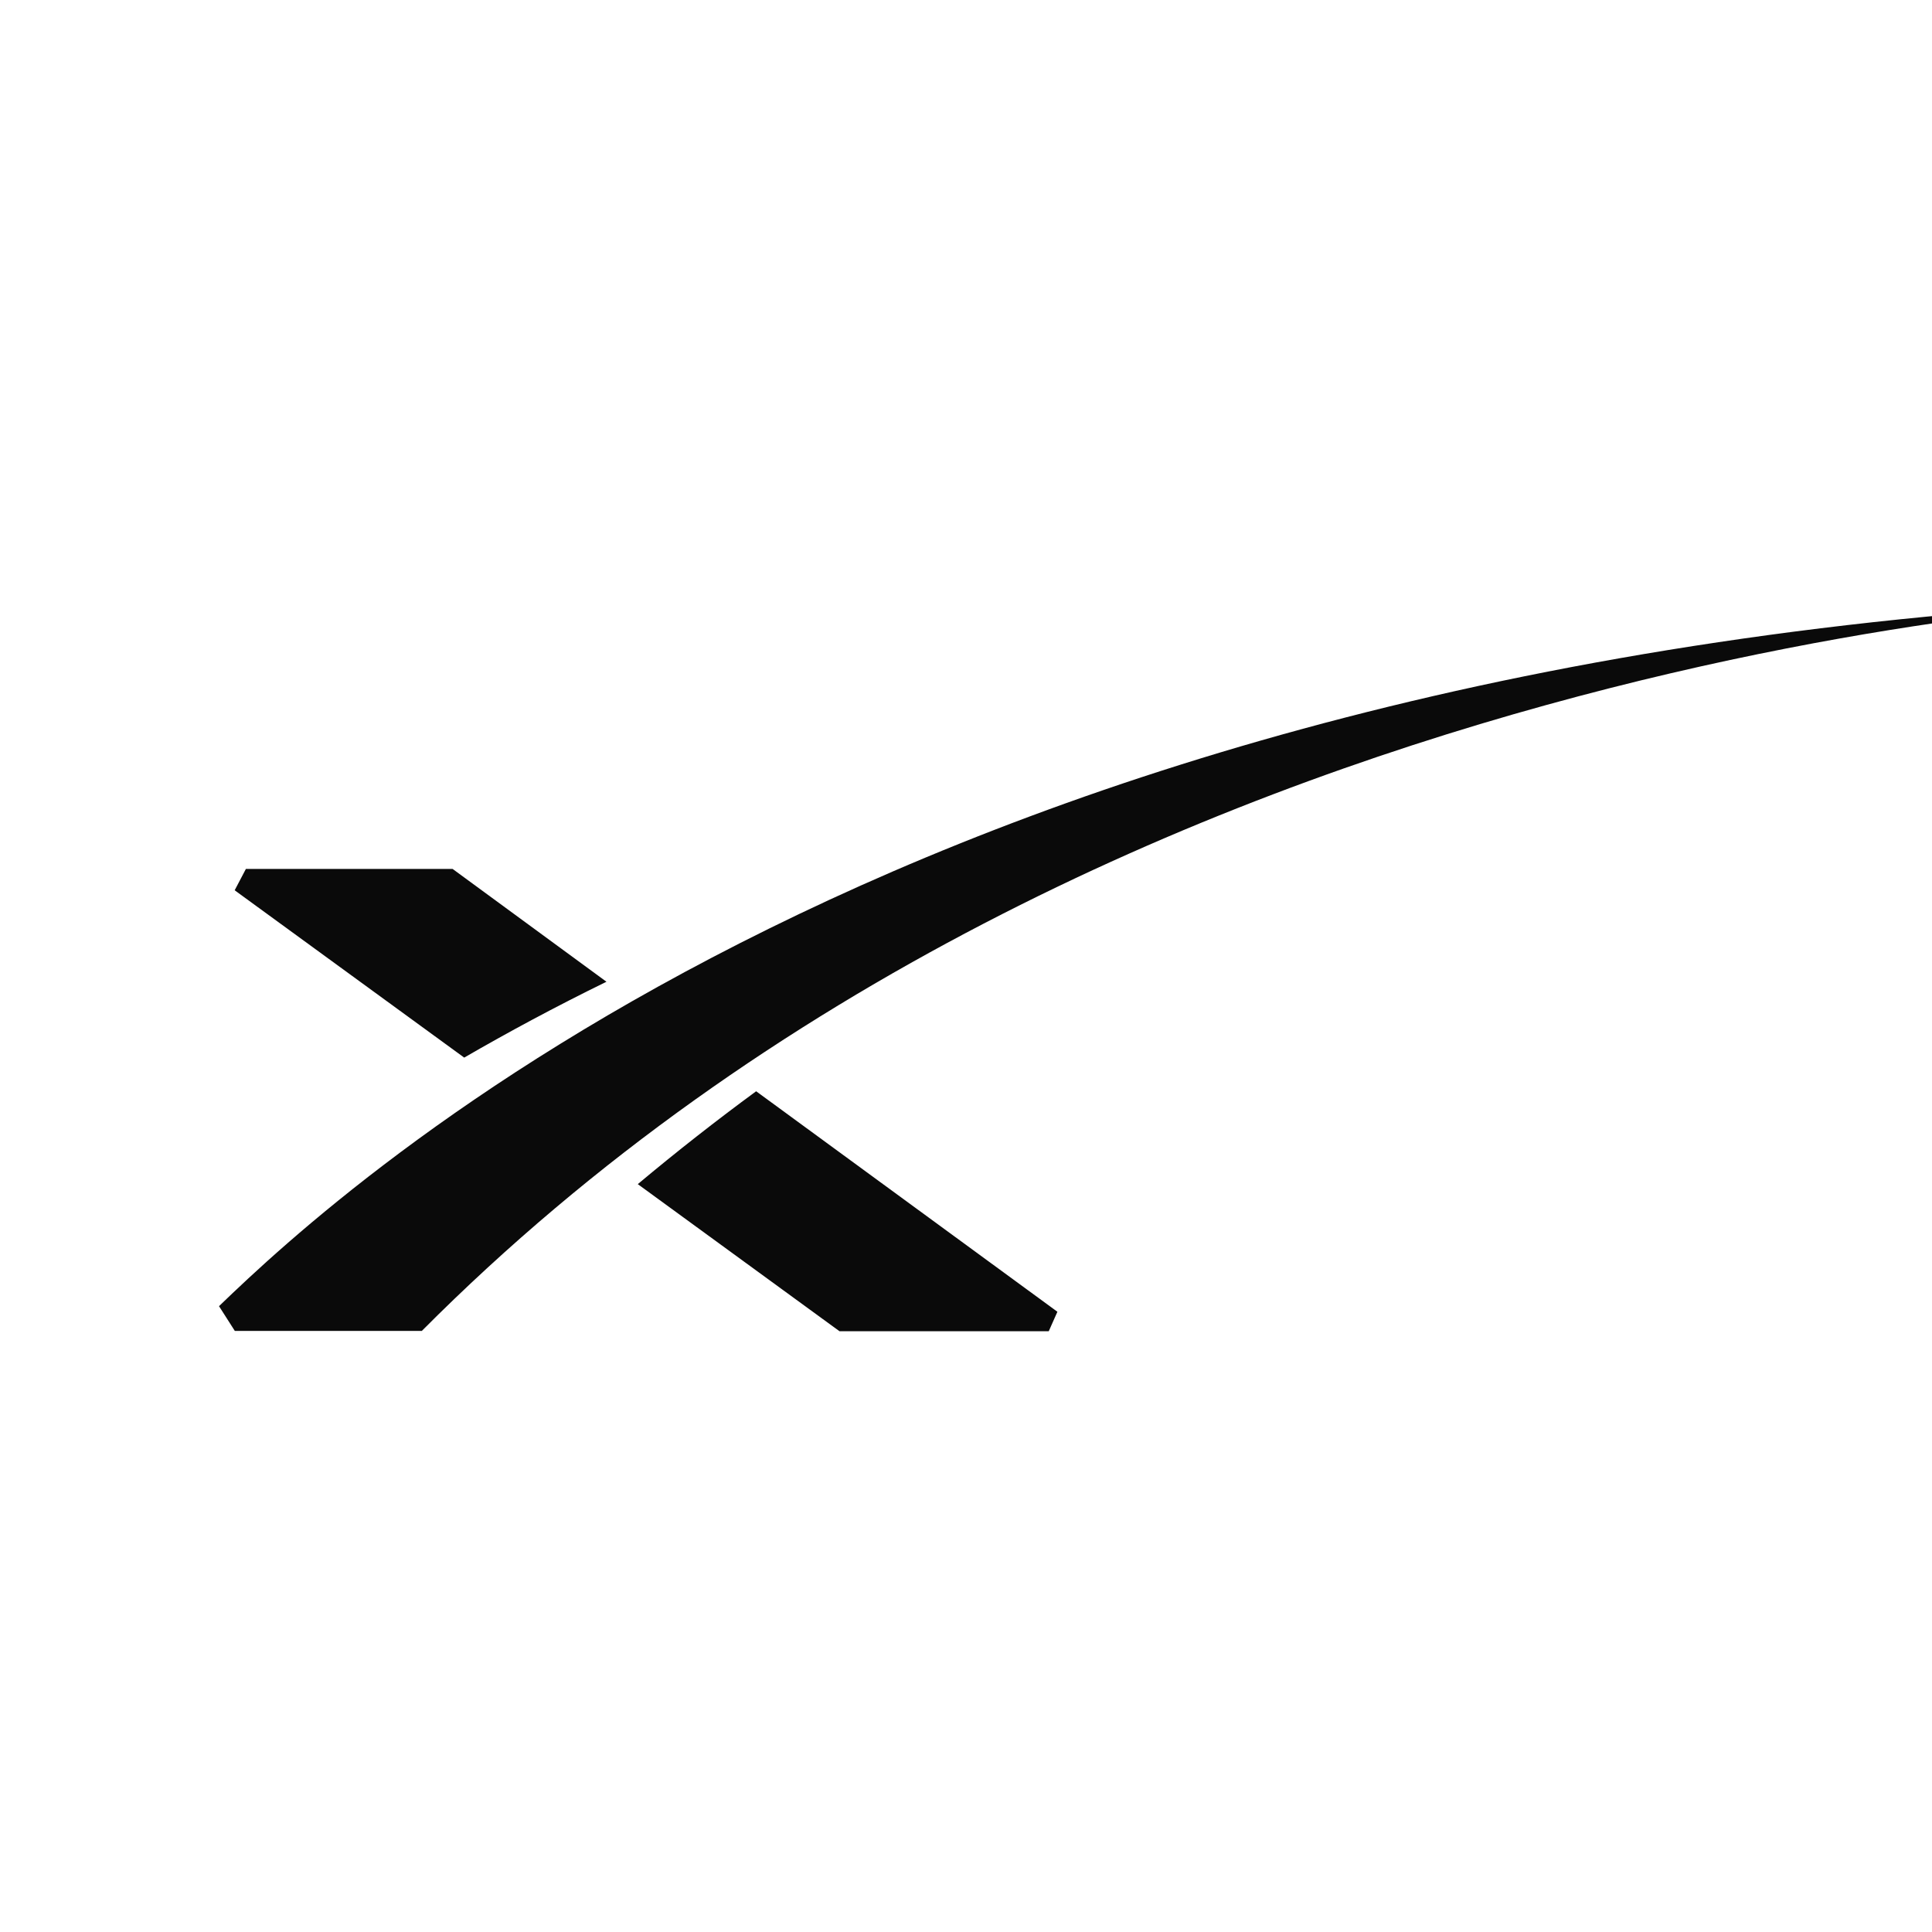 <?xml version="1.0" encoding="UTF-8" standalone="no"?>
<svg
   xmlns:dc="http://purl.org/dc/elements/1.1/"
   xmlns:cc="http://creativecommons.org/ns#"
   xmlns:rdf="http://www.w3.org/1999/02/22-rdf-syntax-ns#"
   xmlns:svg="http://www.w3.org/2000/svg"
   xmlns="http://www.w3.org/2000/svg"
   xml:space="preserve"
   enable-background="new 0 0 331.644 40.825"
   viewBox="0 0 107.972 40.825"
   height="107.972"
   width="107.972"
   y="0px"
   x="0px"
   id="Layer_1"
   version="1.1"
>
  <g transform="translate(10.12,3.423)" id="g4598">
	  <path style="fill:#0A0A0A" d="M 15.173,11.565 H 3.622 l -0.627,1.193 12.828,9.351 c 2.43,-1.407 5.074,-2.833 7.95,-4.24" id="path4559" />
	  <path style="fill:#0A0A0A" d="m 25.523,29.18 11.275,8.222 h 11.692 l 0.484,-1.089 -16.836,-12.323 c -2.236,1.641 -4.445,3.374 -6.615,5.19" id="path4561" />
	  <path style="fill:#0A0A0A" d="M 13.454,37.383 H 3.003 l -0.883,-1.383 c 7.106,-6.861 38.888,-36.272 107.972,-39.423 0,0 -57.986,1.956 -96.638,40.806" id="path4563" />
	</g>
</svg>